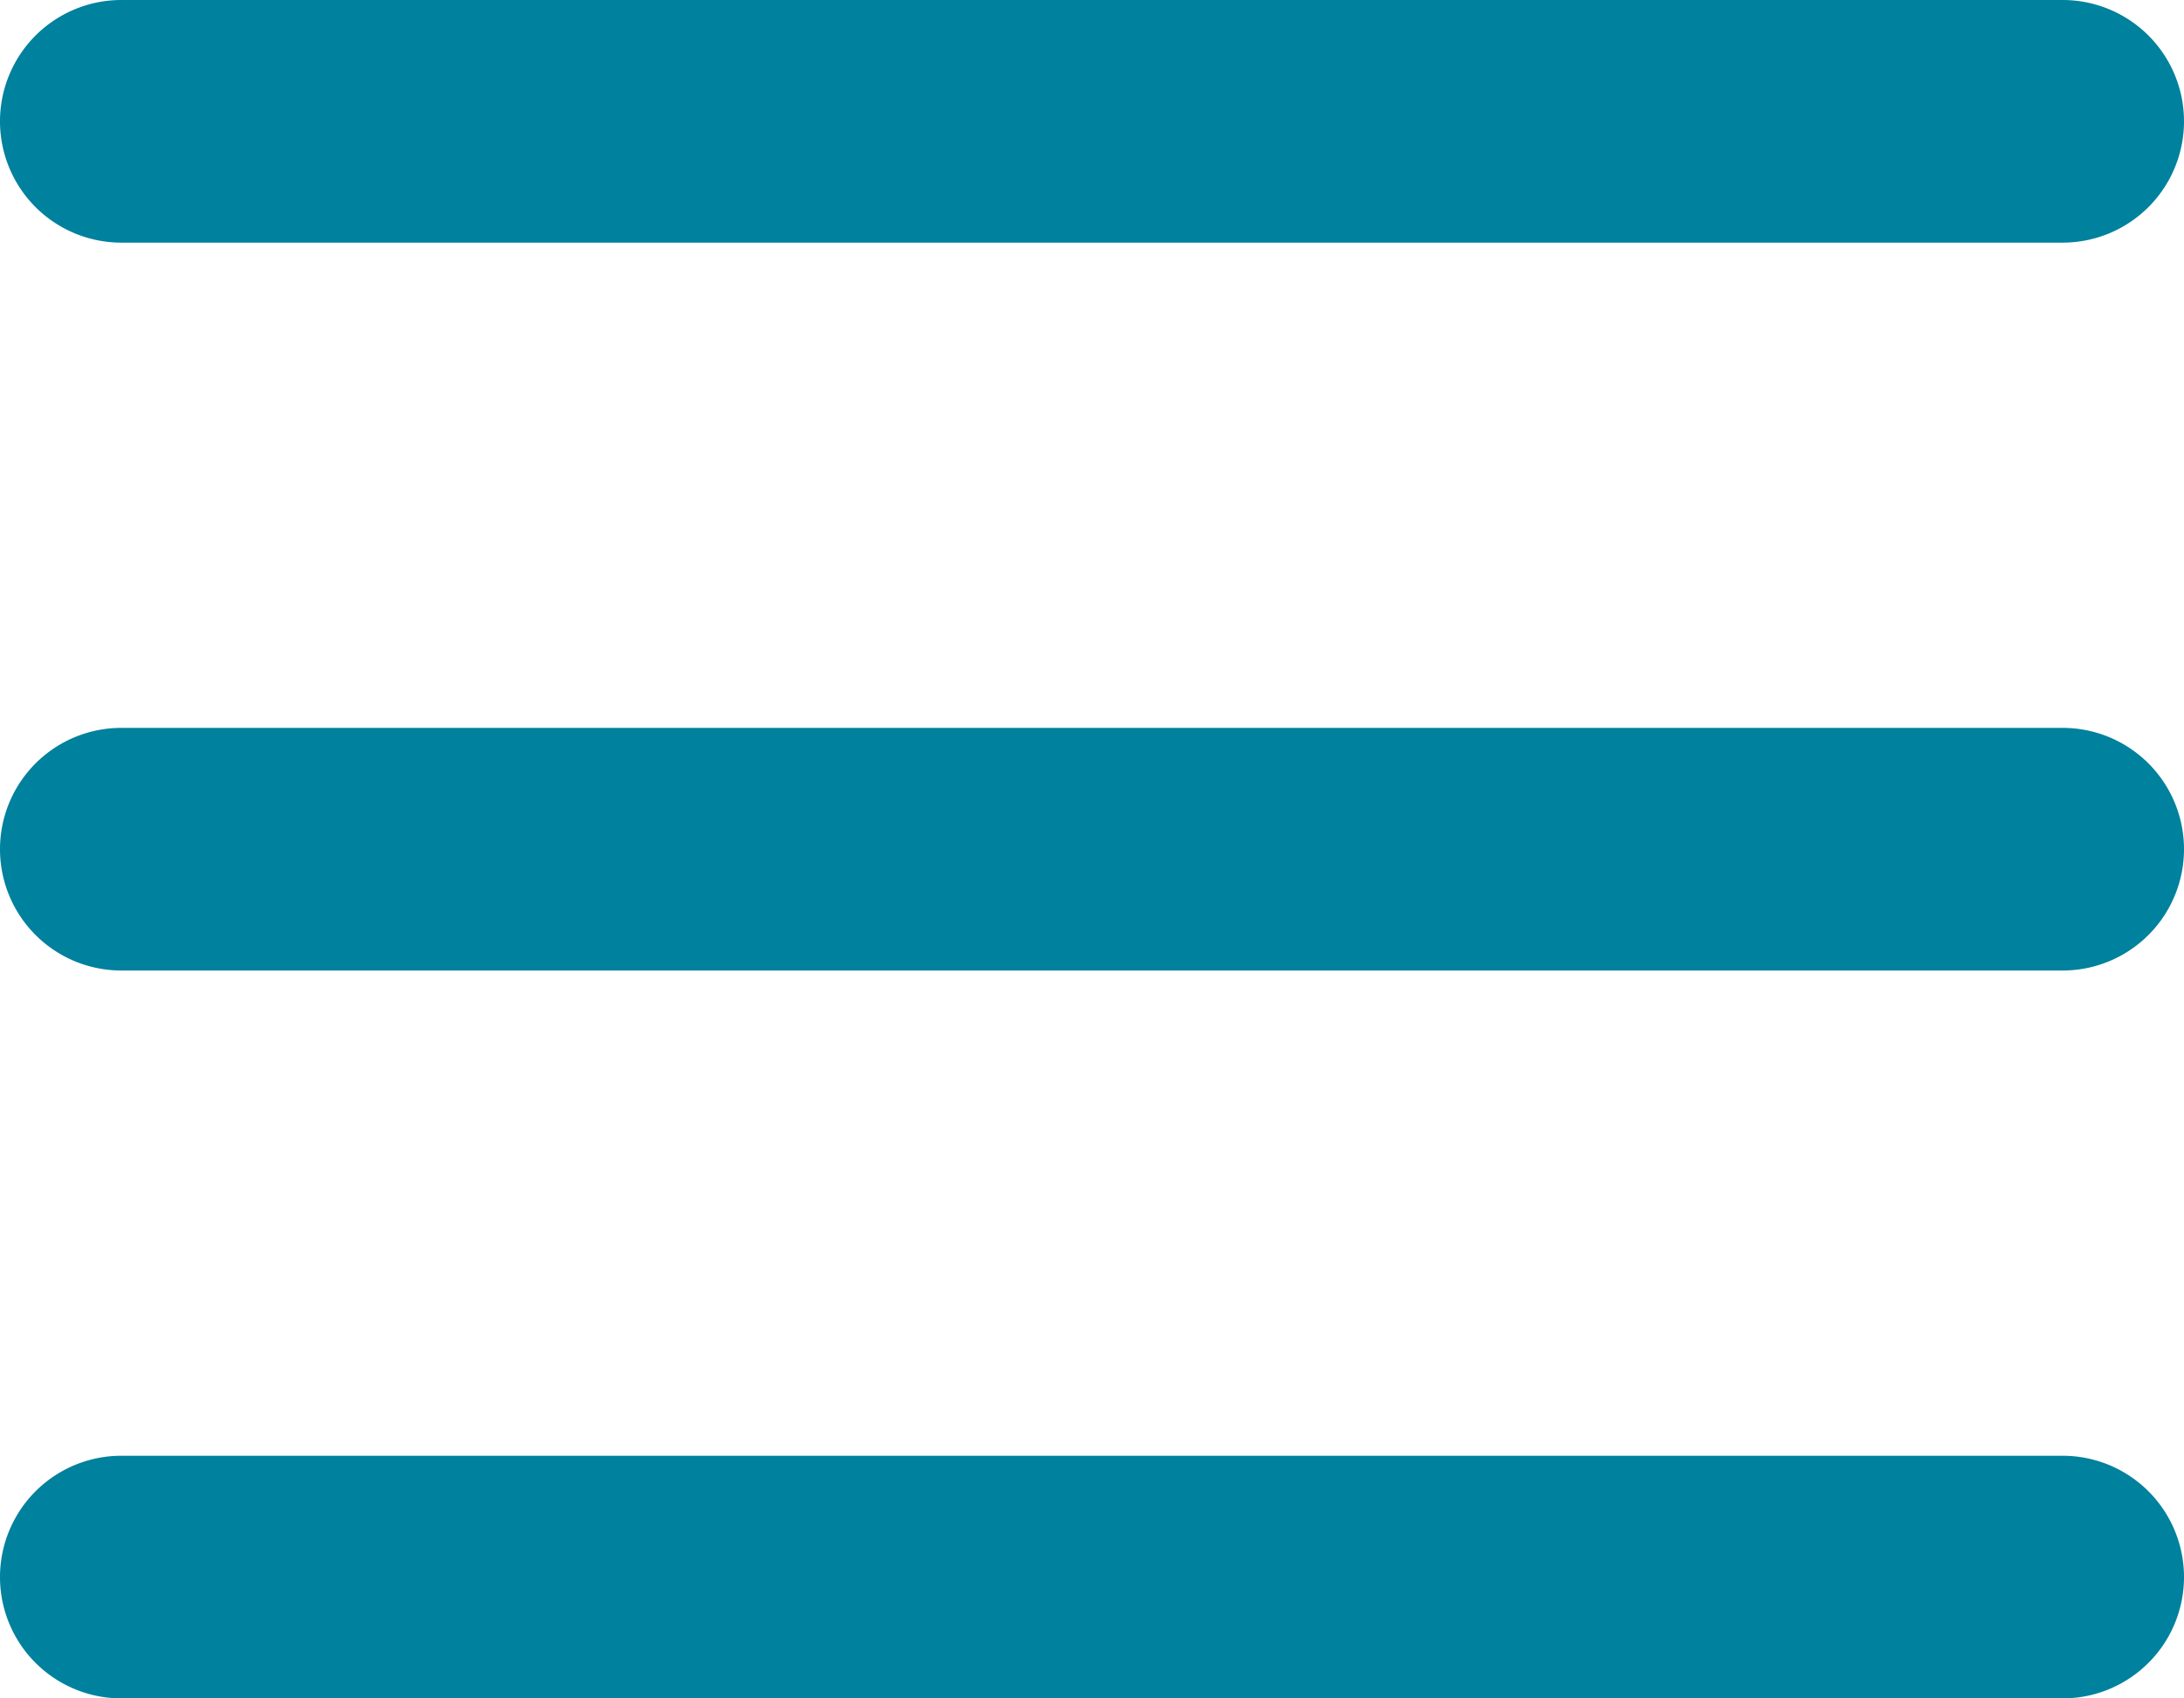 <svg xmlns="http://www.w3.org/2000/svg" width="18" height="14" fill="none">
  <path fill="#00819D" fill-rule="evenodd" d="M0 1a1 1 0 0 1 1-1h16a1 1 0 1 1 0 2H1a1 1 0 0 1-1-1Zm0 6a1 1 0 0 1 1-1h16a1 1 0 1 1 0 2H1a1 1 0 0 1-1-1Zm1 5a1 1 0 1 0 0 2h16a1 1 0 1 0 0-2H1Z" clip-rule="evenodd"/>
</svg>

